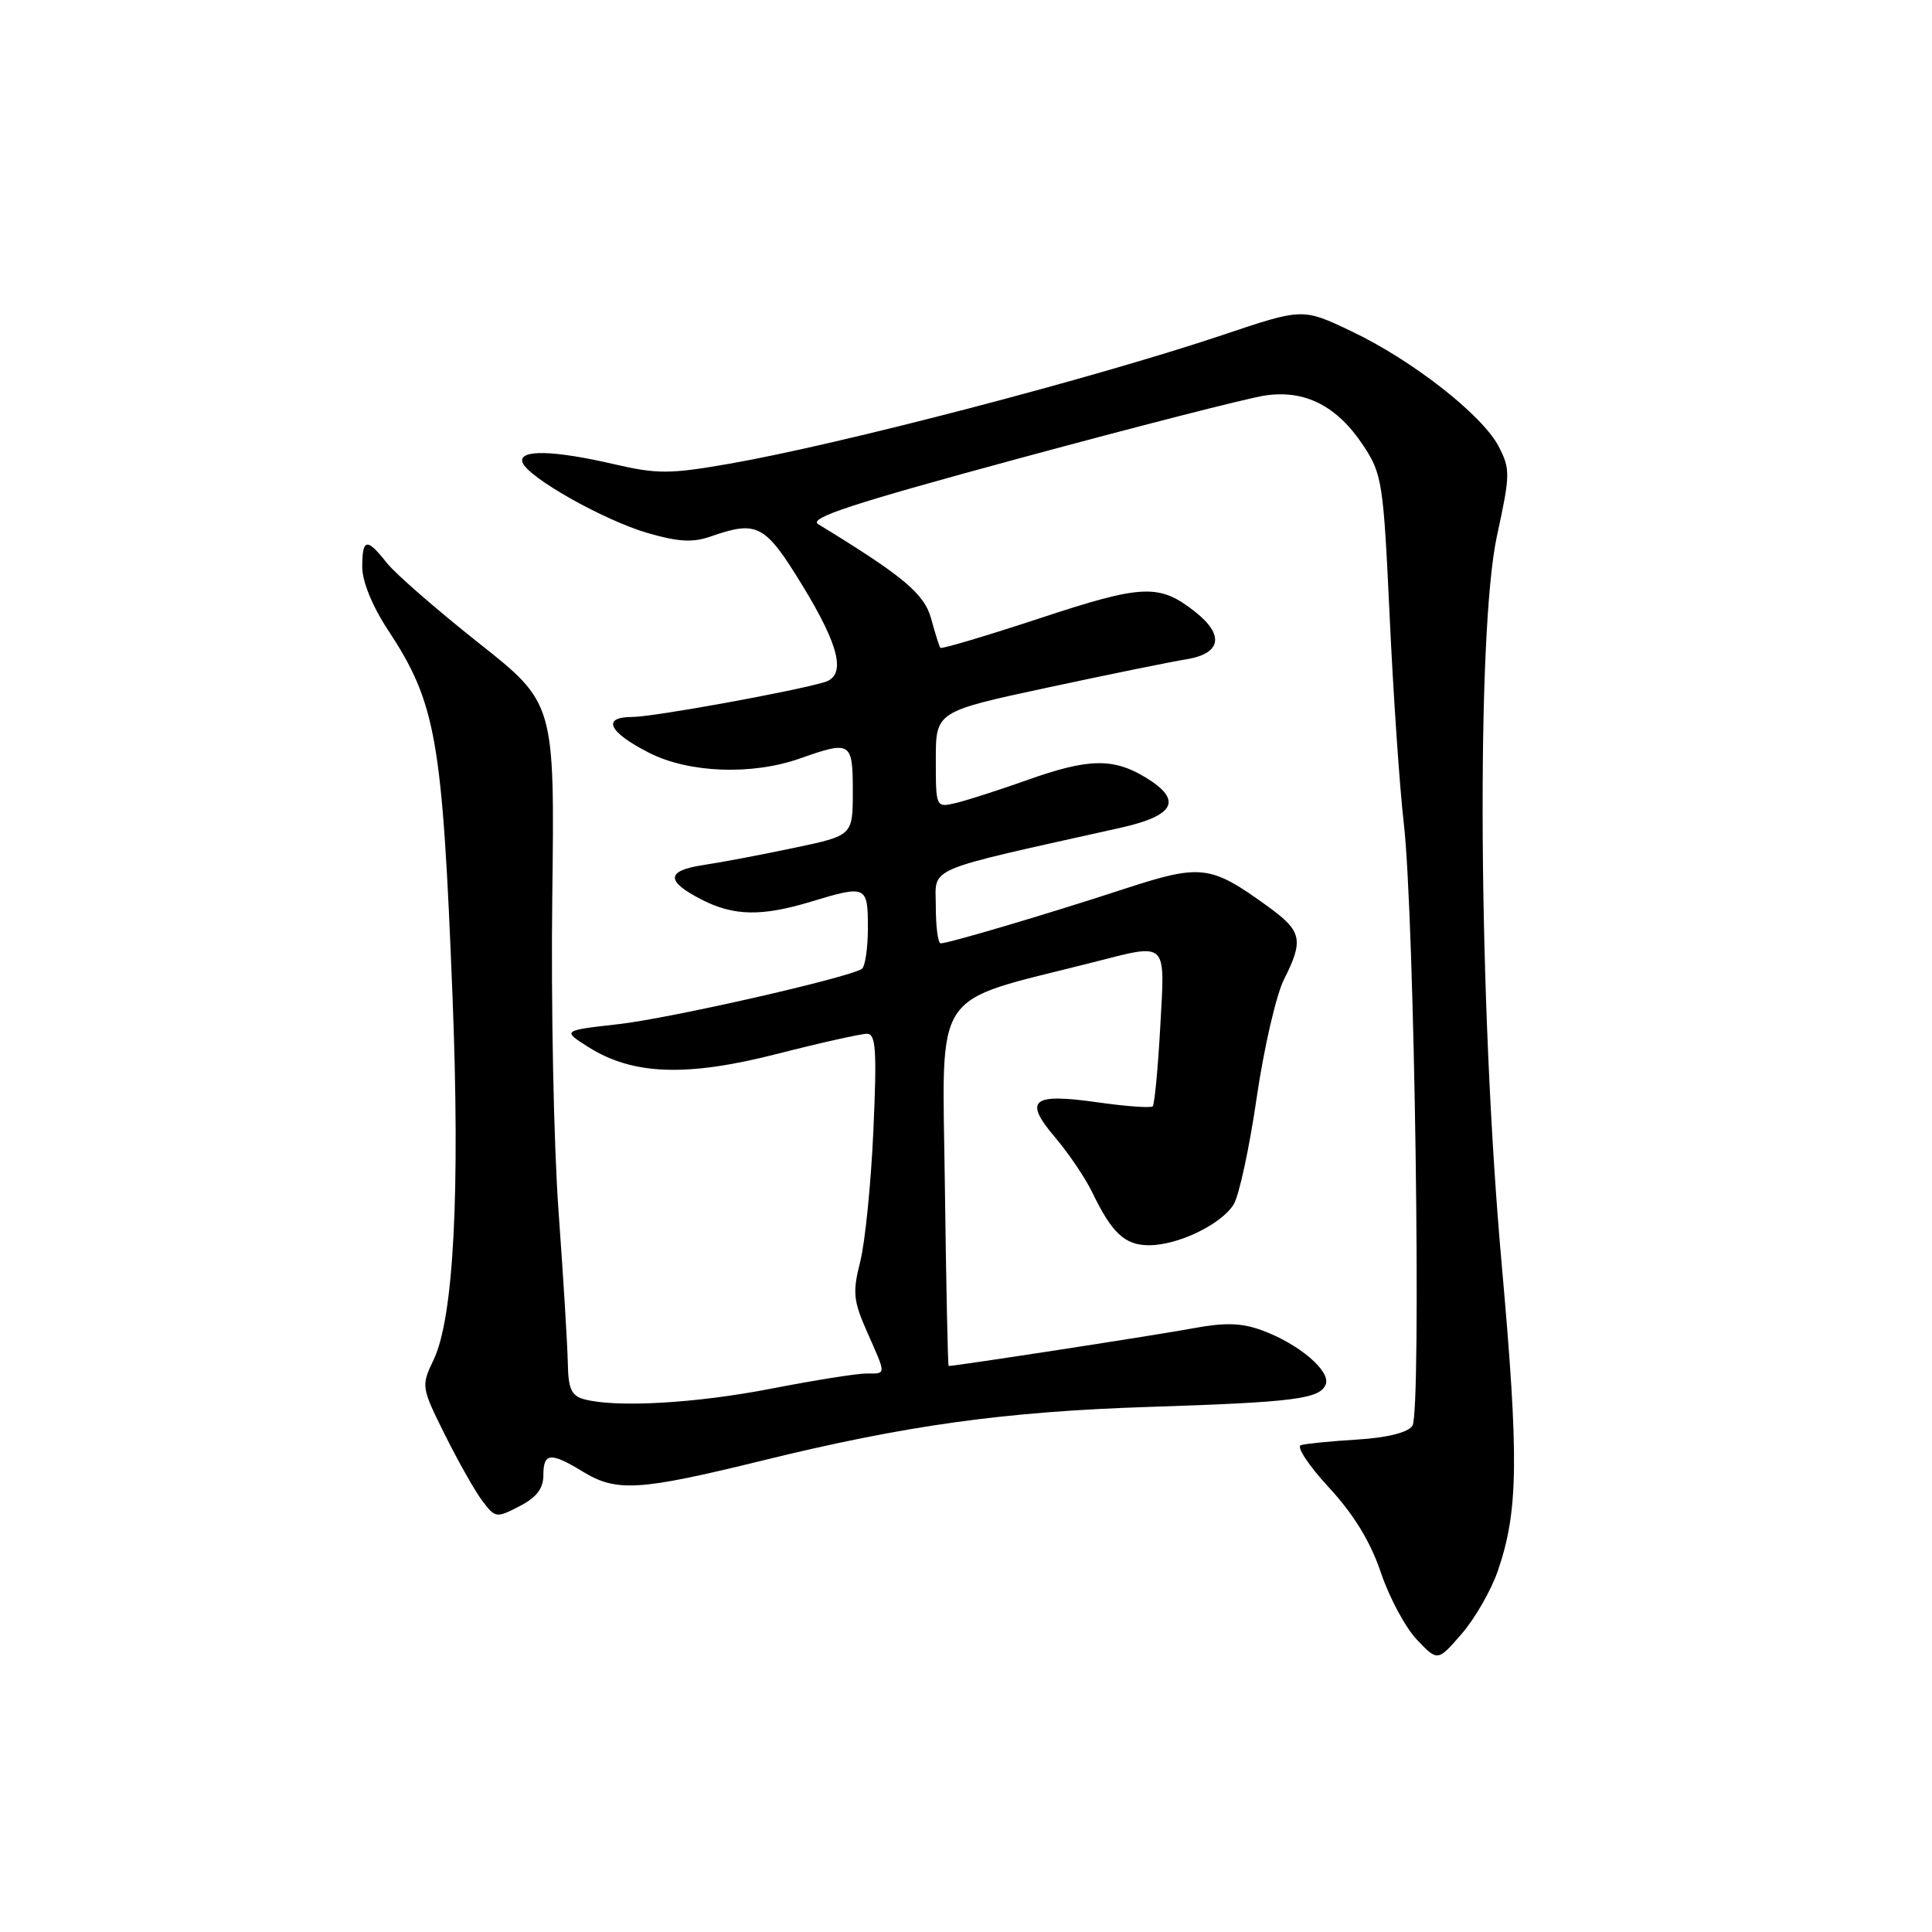 <?xml version="1.0" encoding="UTF-8" standalone="no"?>
<!DOCTYPE svg PUBLIC "-//W3C//DTD SVG 1.1//EN" "http://www.w3.org/Graphics/SVG/1.1/DTD/svg11.dtd" >
<svg xmlns="http://www.w3.org/2000/svg" xmlns:xlink="http://www.w3.org/1999/xlink" version="1.1" viewBox="0 0 256 256">
 <g >
 <path fill="currentColor"
d=" M 198.47 208.15 C 201.20 200.19 201.28 193.32 198.98 167.50 C 195.89 133.04 195.58 83.70 198.37 70.93 C 200.12 62.91 200.13 62.15 198.59 59.17 C 196.43 55.00 187.15 47.73 179.06 43.89 C 172.62 40.82 172.62 40.82 162.06 44.37 C 144.92 50.12 111.36 58.88 96.64 61.45 C 88.73 62.83 87.09 62.83 81.33 61.50 C 73.31 59.64 68.69 59.54 69.23 61.25 C 69.86 63.21 79.94 68.91 85.79 70.62 C 89.88 71.81 91.79 71.92 94.19 71.08 C 100.37 68.93 101.37 69.47 106.35 77.62 C 111.27 85.68 112.15 89.52 109.25 90.39 C 105.06 91.64 86.52 95.00 83.81 95.00 C 79.68 95.00 80.60 96.99 86.01 99.75 C 91.28 102.43 99.63 102.75 106.00 100.50 C 112.75 98.12 113.00 98.27 113.00 104.86 C 113.00 110.71 113.00 110.71 105.25 112.34 C 100.99 113.24 95.57 114.27 93.21 114.62 C 88.22 115.37 88.17 116.76 93.06 119.25 C 97.26 121.38 100.97 121.44 107.41 119.49 C 114.80 117.25 115.00 117.34 115.00 122.94 C 115.00 125.66 114.63 128.11 114.19 128.39 C 112.20 129.61 88.79 134.93 82.00 135.70 C 74.50 136.55 74.50 136.55 77.93 138.72 C 83.82 142.46 90.97 142.72 103.00 139.64 C 108.78 138.16 114.13 136.97 114.90 136.98 C 116.06 137.00 116.20 139.22 115.73 149.75 C 115.42 156.76 114.63 164.59 113.99 167.15 C 112.95 171.25 113.06 172.34 114.91 176.52 C 117.47 182.31 117.48 182.00 114.75 182.00 C 113.51 182.00 107.87 182.90 102.21 184.00 C 92.20 185.95 81.64 186.55 77.41 185.41 C 75.72 184.96 75.30 184.03 75.24 180.67 C 75.20 178.38 74.65 169.30 74.01 160.50 C 73.37 151.70 73.00 132.95 73.18 118.83 C 73.50 93.16 73.50 93.16 63.38 85.16 C 57.82 80.75 52.35 75.99 51.24 74.57 C 48.60 71.22 48.00 71.33 48.00 75.15 C 48.00 77.04 49.34 80.33 51.36 83.40 C 57.79 93.16 58.61 97.80 59.96 132.00 C 60.98 157.98 60.12 174.58 57.46 180.17 C 55.79 183.67 55.81 183.78 58.97 190.15 C 60.74 193.69 62.96 197.63 63.93 198.90 C 65.62 201.14 65.78 201.17 68.84 199.58 C 71.09 198.42 72.00 197.24 72.00 195.47 C 72.00 192.48 72.95 192.39 77.23 195.00 C 81.70 197.73 84.68 197.54 101.02 193.53 C 120.12 188.84 133.11 187.04 152.33 186.42 C 171.55 185.80 174.92 185.36 175.67 183.43 C 176.35 181.65 172.01 178.00 167.12 176.24 C 164.47 175.28 162.25 175.23 158.06 176.01 C 153.67 176.84 126.53 181.02 125.70 181.00 C 125.59 180.99 125.37 170.22 125.20 157.05 C 124.87 130.45 123.18 133.02 144.64 127.56 C 154.87 124.96 154.37 124.49 153.74 136.08 C 153.43 141.62 152.98 146.35 152.74 146.59 C 152.50 146.84 149.20 146.60 145.41 146.06 C 136.69 144.82 135.59 145.75 139.83 150.74 C 141.59 152.81 143.80 156.07 144.73 158.00 C 147.34 163.41 149.06 165.00 152.25 165.00 C 156.10 165.00 161.81 162.25 163.46 159.60 C 164.18 158.45 165.55 152.10 166.51 145.50 C 167.47 138.90 169.10 131.83 170.13 129.79 C 172.77 124.55 172.52 123.39 168.04 120.14 C 160.36 114.58 159.20 114.44 148.80 117.84 C 138.75 121.13 125.68 125.00 124.64 125.00 C 124.29 125.00 124.00 122.81 124.00 120.12 C 124.00 114.74 122.01 115.59 148.50 109.68 C 155.70 108.07 156.73 106.02 151.82 103.03 C 147.51 100.41 144.22 100.47 136.12 103.36 C 132.48 104.65 128.26 106.01 126.75 106.38 C 124.00 107.04 124.00 107.04 124.00 100.66 C 124.00 94.29 124.00 94.29 138.75 91.12 C 146.86 89.38 155.19 87.68 157.25 87.35 C 161.83 86.60 162.26 84.13 158.34 81.05 C 153.60 77.32 151.43 77.41 137.73 81.94 C 130.65 84.27 124.74 86.03 124.60 85.84 C 124.45 85.65 123.91 83.92 123.39 82.00 C 122.48 78.67 119.72 76.36 108.42 69.46 C 107.08 68.64 112.93 66.73 135.11 60.72 C 150.72 56.49 165.34 52.75 167.60 52.41 C 172.90 51.61 177.16 53.77 180.64 59.03 C 183.14 62.81 183.31 63.90 184.14 81.75 C 184.62 92.06 185.46 104.33 186.00 109.00 C 187.44 121.19 188.38 187.15 187.15 188.93 C 186.52 189.83 183.82 190.50 179.83 190.75 C 176.35 190.96 172.99 191.30 172.37 191.49 C 171.75 191.69 173.42 194.21 176.08 197.09 C 179.38 200.66 181.58 204.26 182.97 208.36 C 184.08 211.68 186.24 215.69 187.75 217.27 C 190.50 220.16 190.50 220.16 193.69 216.48 C 195.44 214.46 197.59 210.71 198.47 208.15 Z "/>
</g>
</svg>